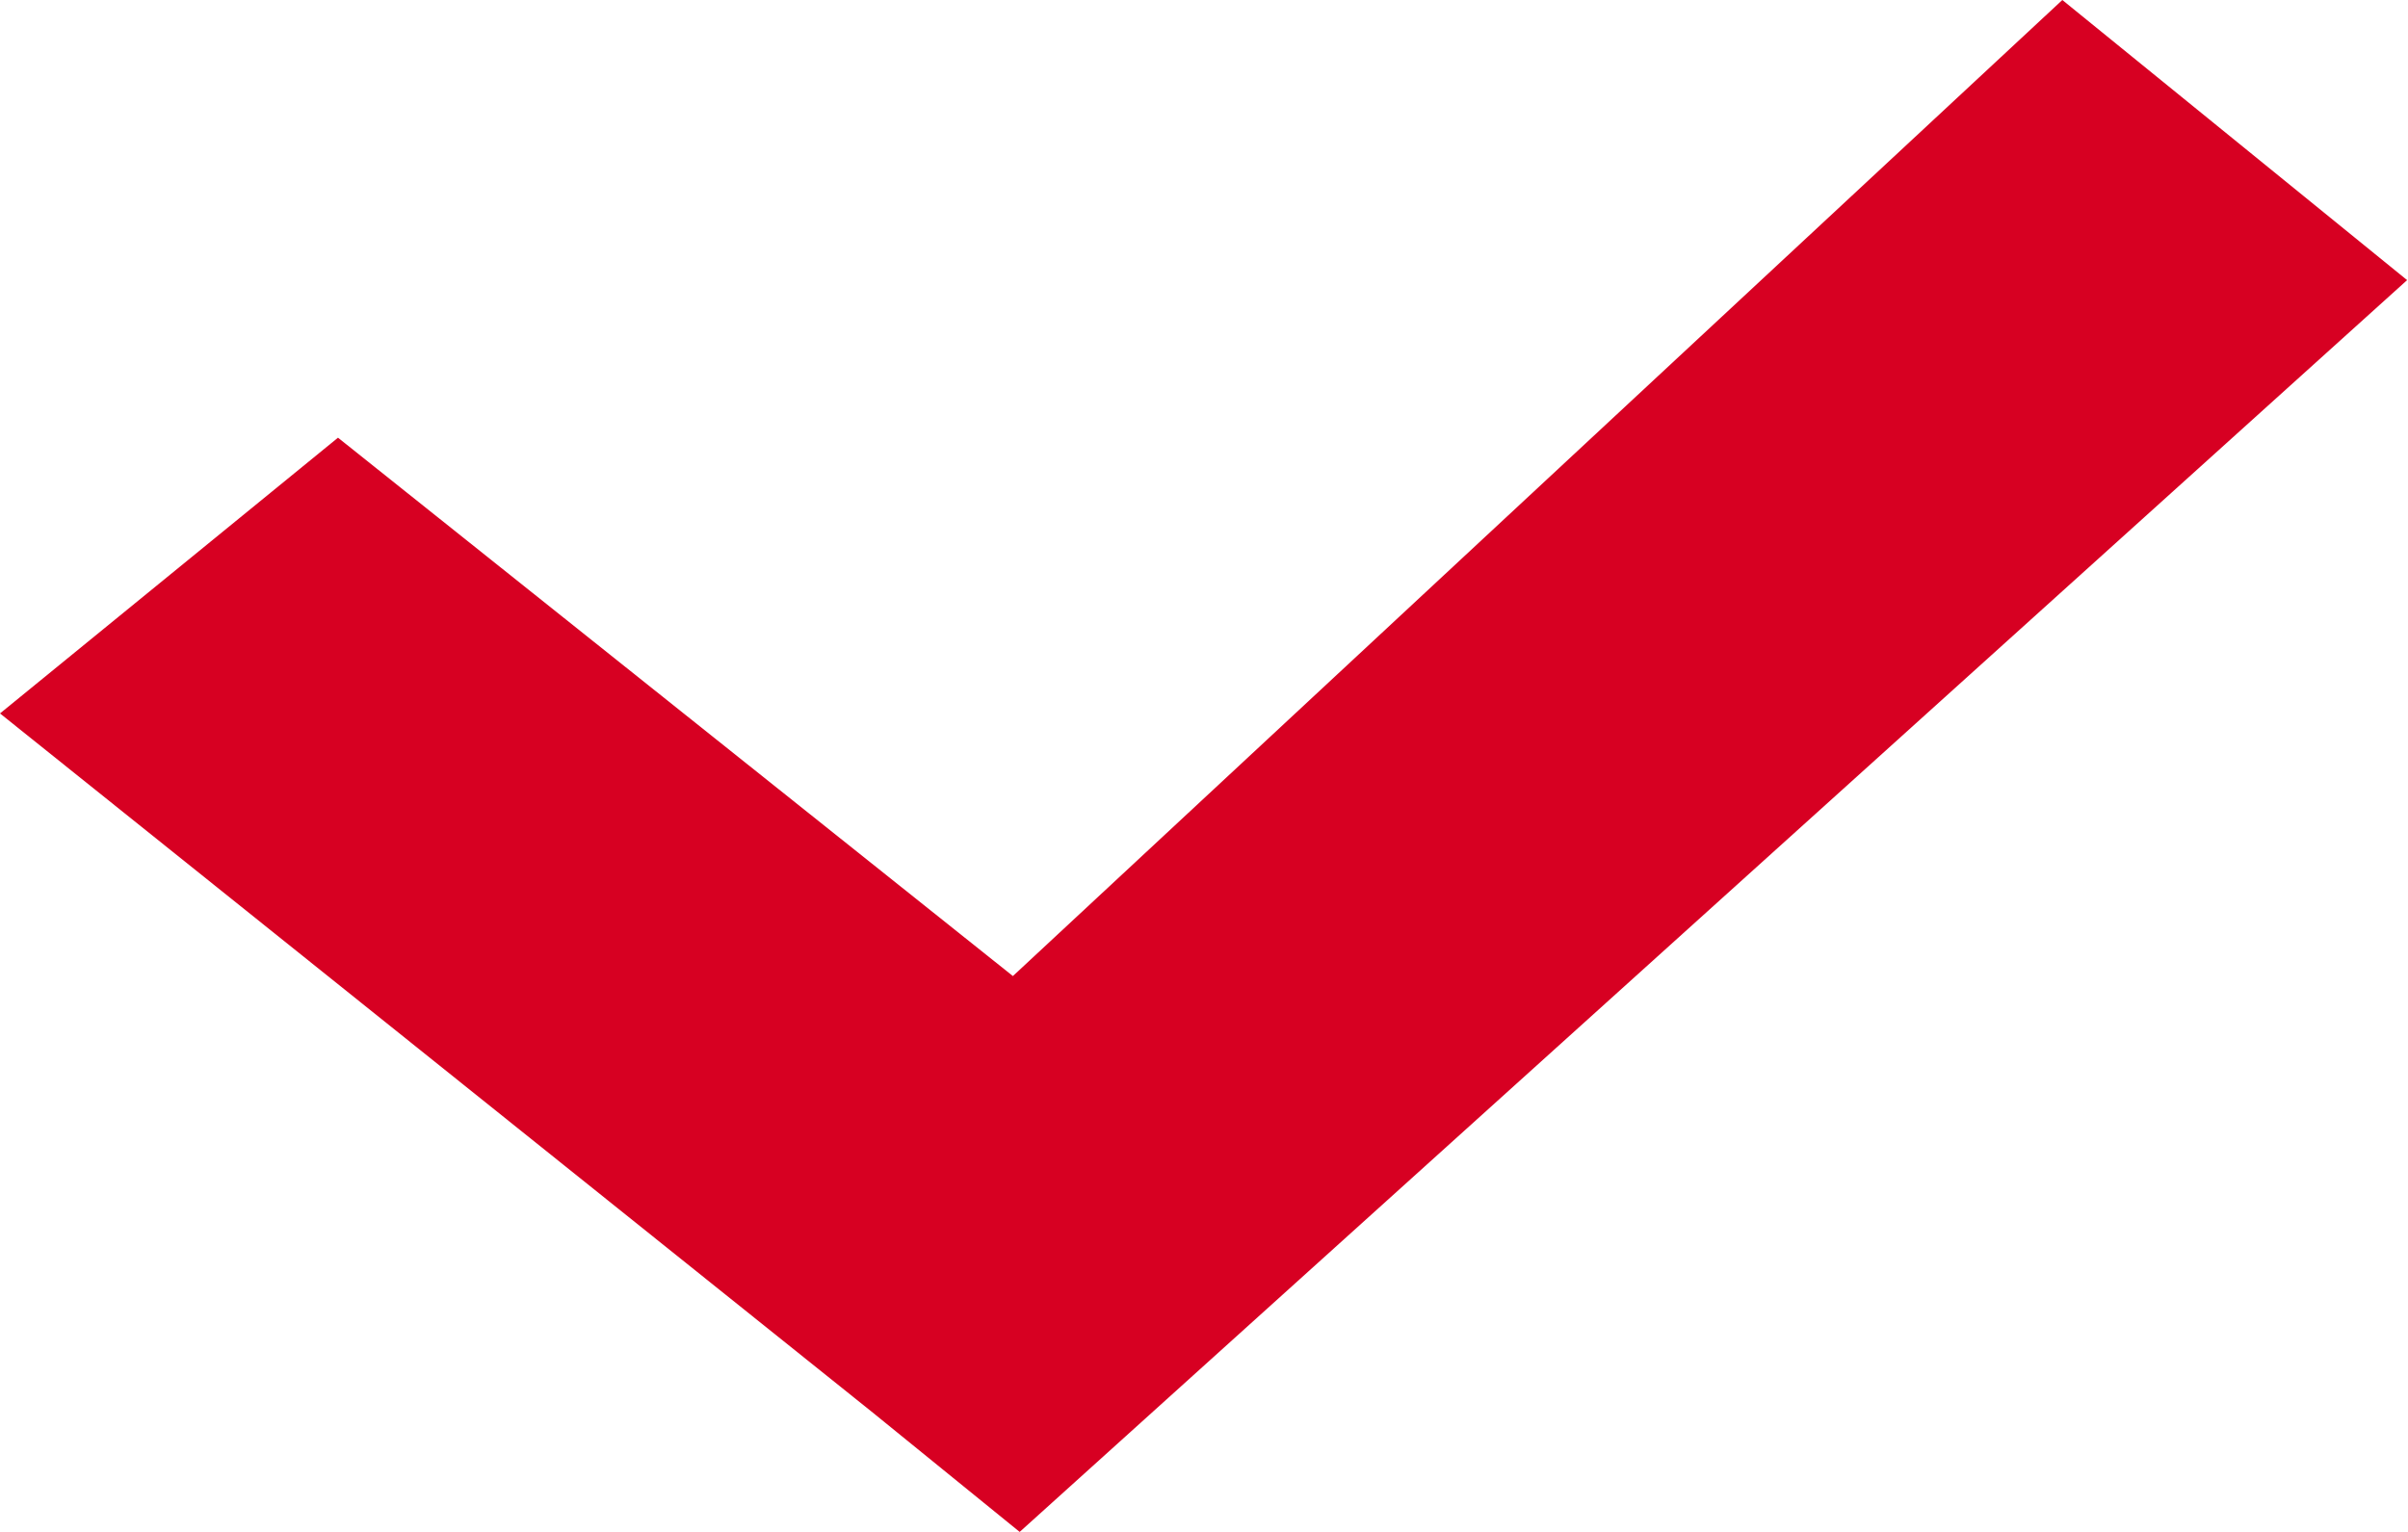 <svg xmlns="http://www.w3.org/2000/svg" width="11" height="7" viewBox="0 0 11 7"><defs><style>.cls-1{fill:#d70022;fill-rule:evenodd}</style></defs><path id="Forma_1_copy_6" data-name="Forma 1 copy 6" class="cls-1" d="M752.627 1550.46l-3.083-2.46-1.544 1.26 3.981 3.19.677.55 6.338-5.72-1.575-1.28z" transform="translate(-748 -1546)"/></svg>